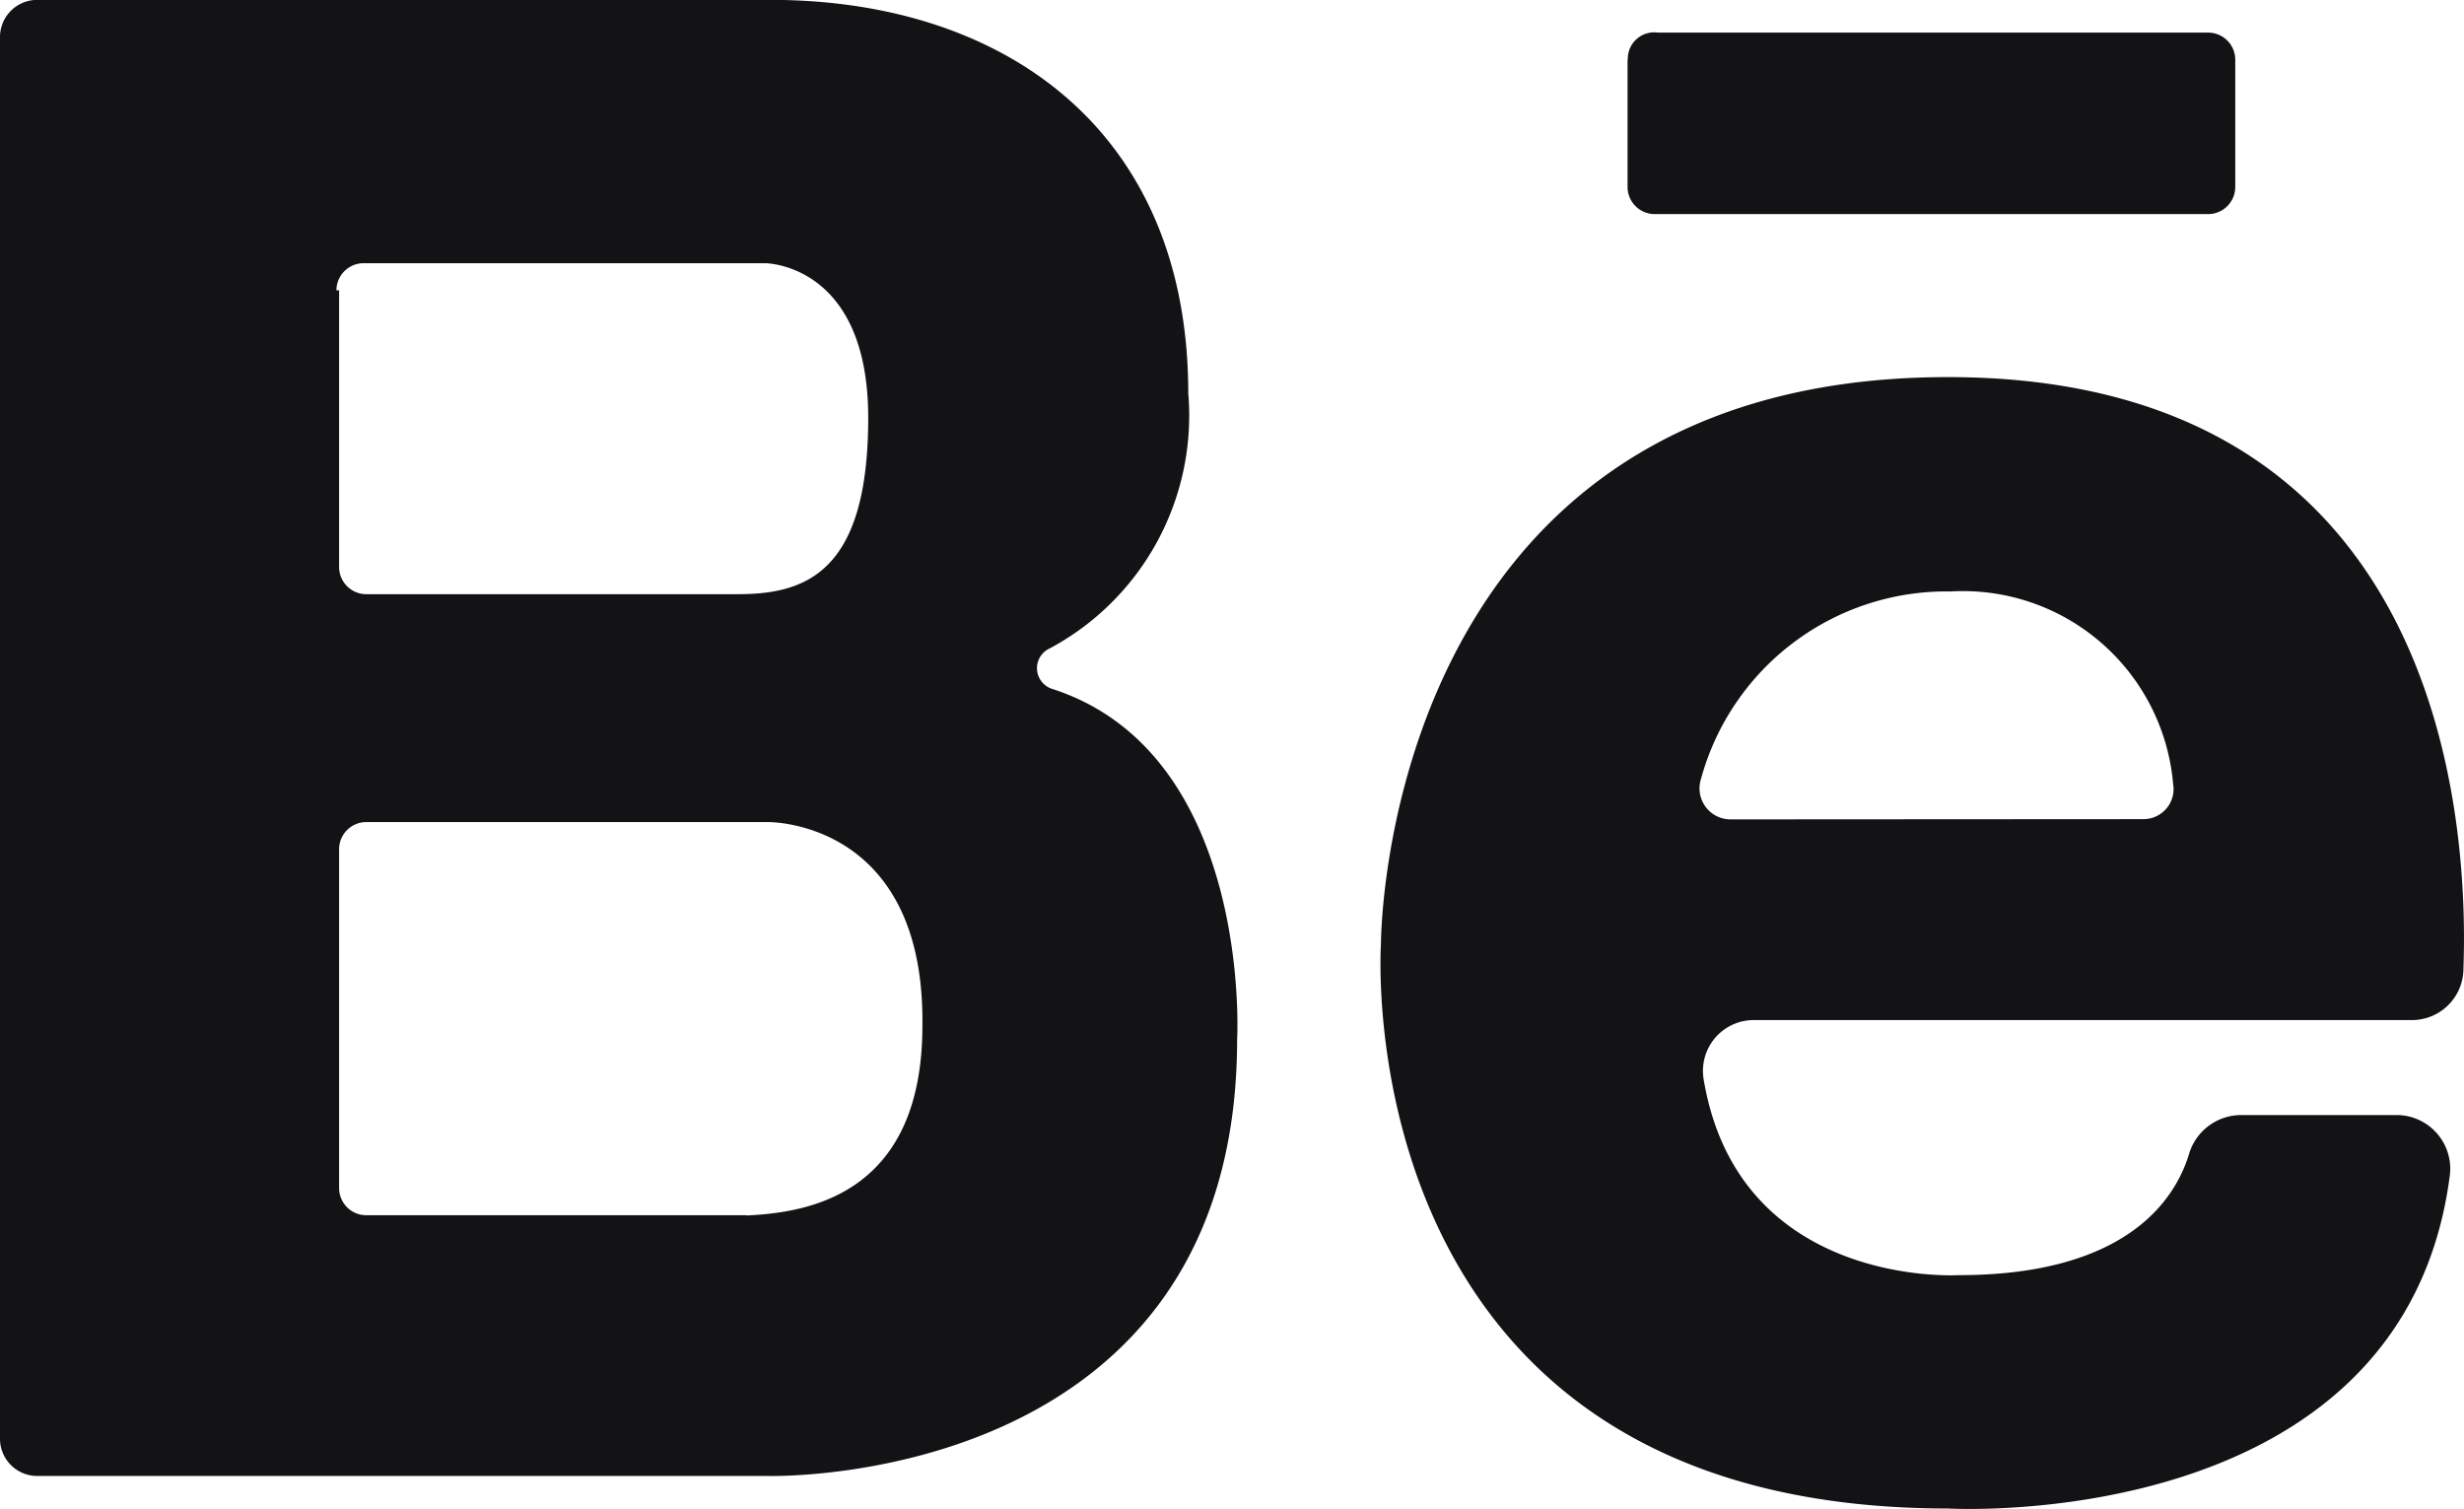 <svg xmlns="http://www.w3.org/2000/svg" width="39.695" height="24.309" viewBox="0 0 39.695 24.309"><defs><style>.a{fill:#131214;}</style></defs><g transform="translate(-15.1 -34.8)"><g transform="translate(15.1 34.8)"><g transform="translate(0)"><path class="a" d="M46.482,40.875c-9.135,0-9.135,9.091-9.135,9.135,0,0-.612,9.091,9.135,9.091,0,0,7.343.437,8.086-5.376a.866.866,0,0,0-.83-.962H51.2a.877.877,0,0,0-.83.612c-.219.743-1.005,1.967-3.715,1.967,0,0-3.54.219-4.108-3.147a.819.819,0,0,1,.83-.962H53.956a.83.83,0,0,0,.83-.83C54.874,47.956,54.437,40.875,46.482,40.875ZM42.985,48a.5.5,0,0,1-.481-.656,4.1,4.1,0,0,1,4.021-3.016,3.4,3.4,0,0,1,3.584,3.1.485.485,0,0,1-.481.568ZM32.058,45.9a.35.35,0,0,1-.044-.656,4.254,4.254,0,0,0,2.229-4.108c0-4.24-2.972-6.338-6.731-6.338h-11.8a.6.6,0,0,0-.612.612V57.965a.6.6,0,0,0,.612.612H27.469s7.561.219,7.561-7.037C35.03,51.584,35.293,46.951,32.058,45.9ZM20.52,39.477a.438.438,0,0,1,.437-.437h6.469s1.661,0,1.661,2.491-1.005,2.841-2.1,2.841H21a.438.438,0,0,1-.437-.437V39.477Zm6.6,14.9H21a.438.438,0,0,1-.437-.437V48.48A.438.438,0,0,1,21,48.043h6.469S30,48,29.96,51.321C29.96,54.075,28.081,54.337,27.119,54.381Zm14.2-18.619v2.054a.438.438,0,0,0,.437.437h8.916a.438.438,0,0,0,.437-.437V35.762a.438.438,0,0,0-.437-.437H41.805A.425.425,0,0,0,41.324,35.762Z" transform="translate(-15.1 -34.8)"/></g></g></g></svg>